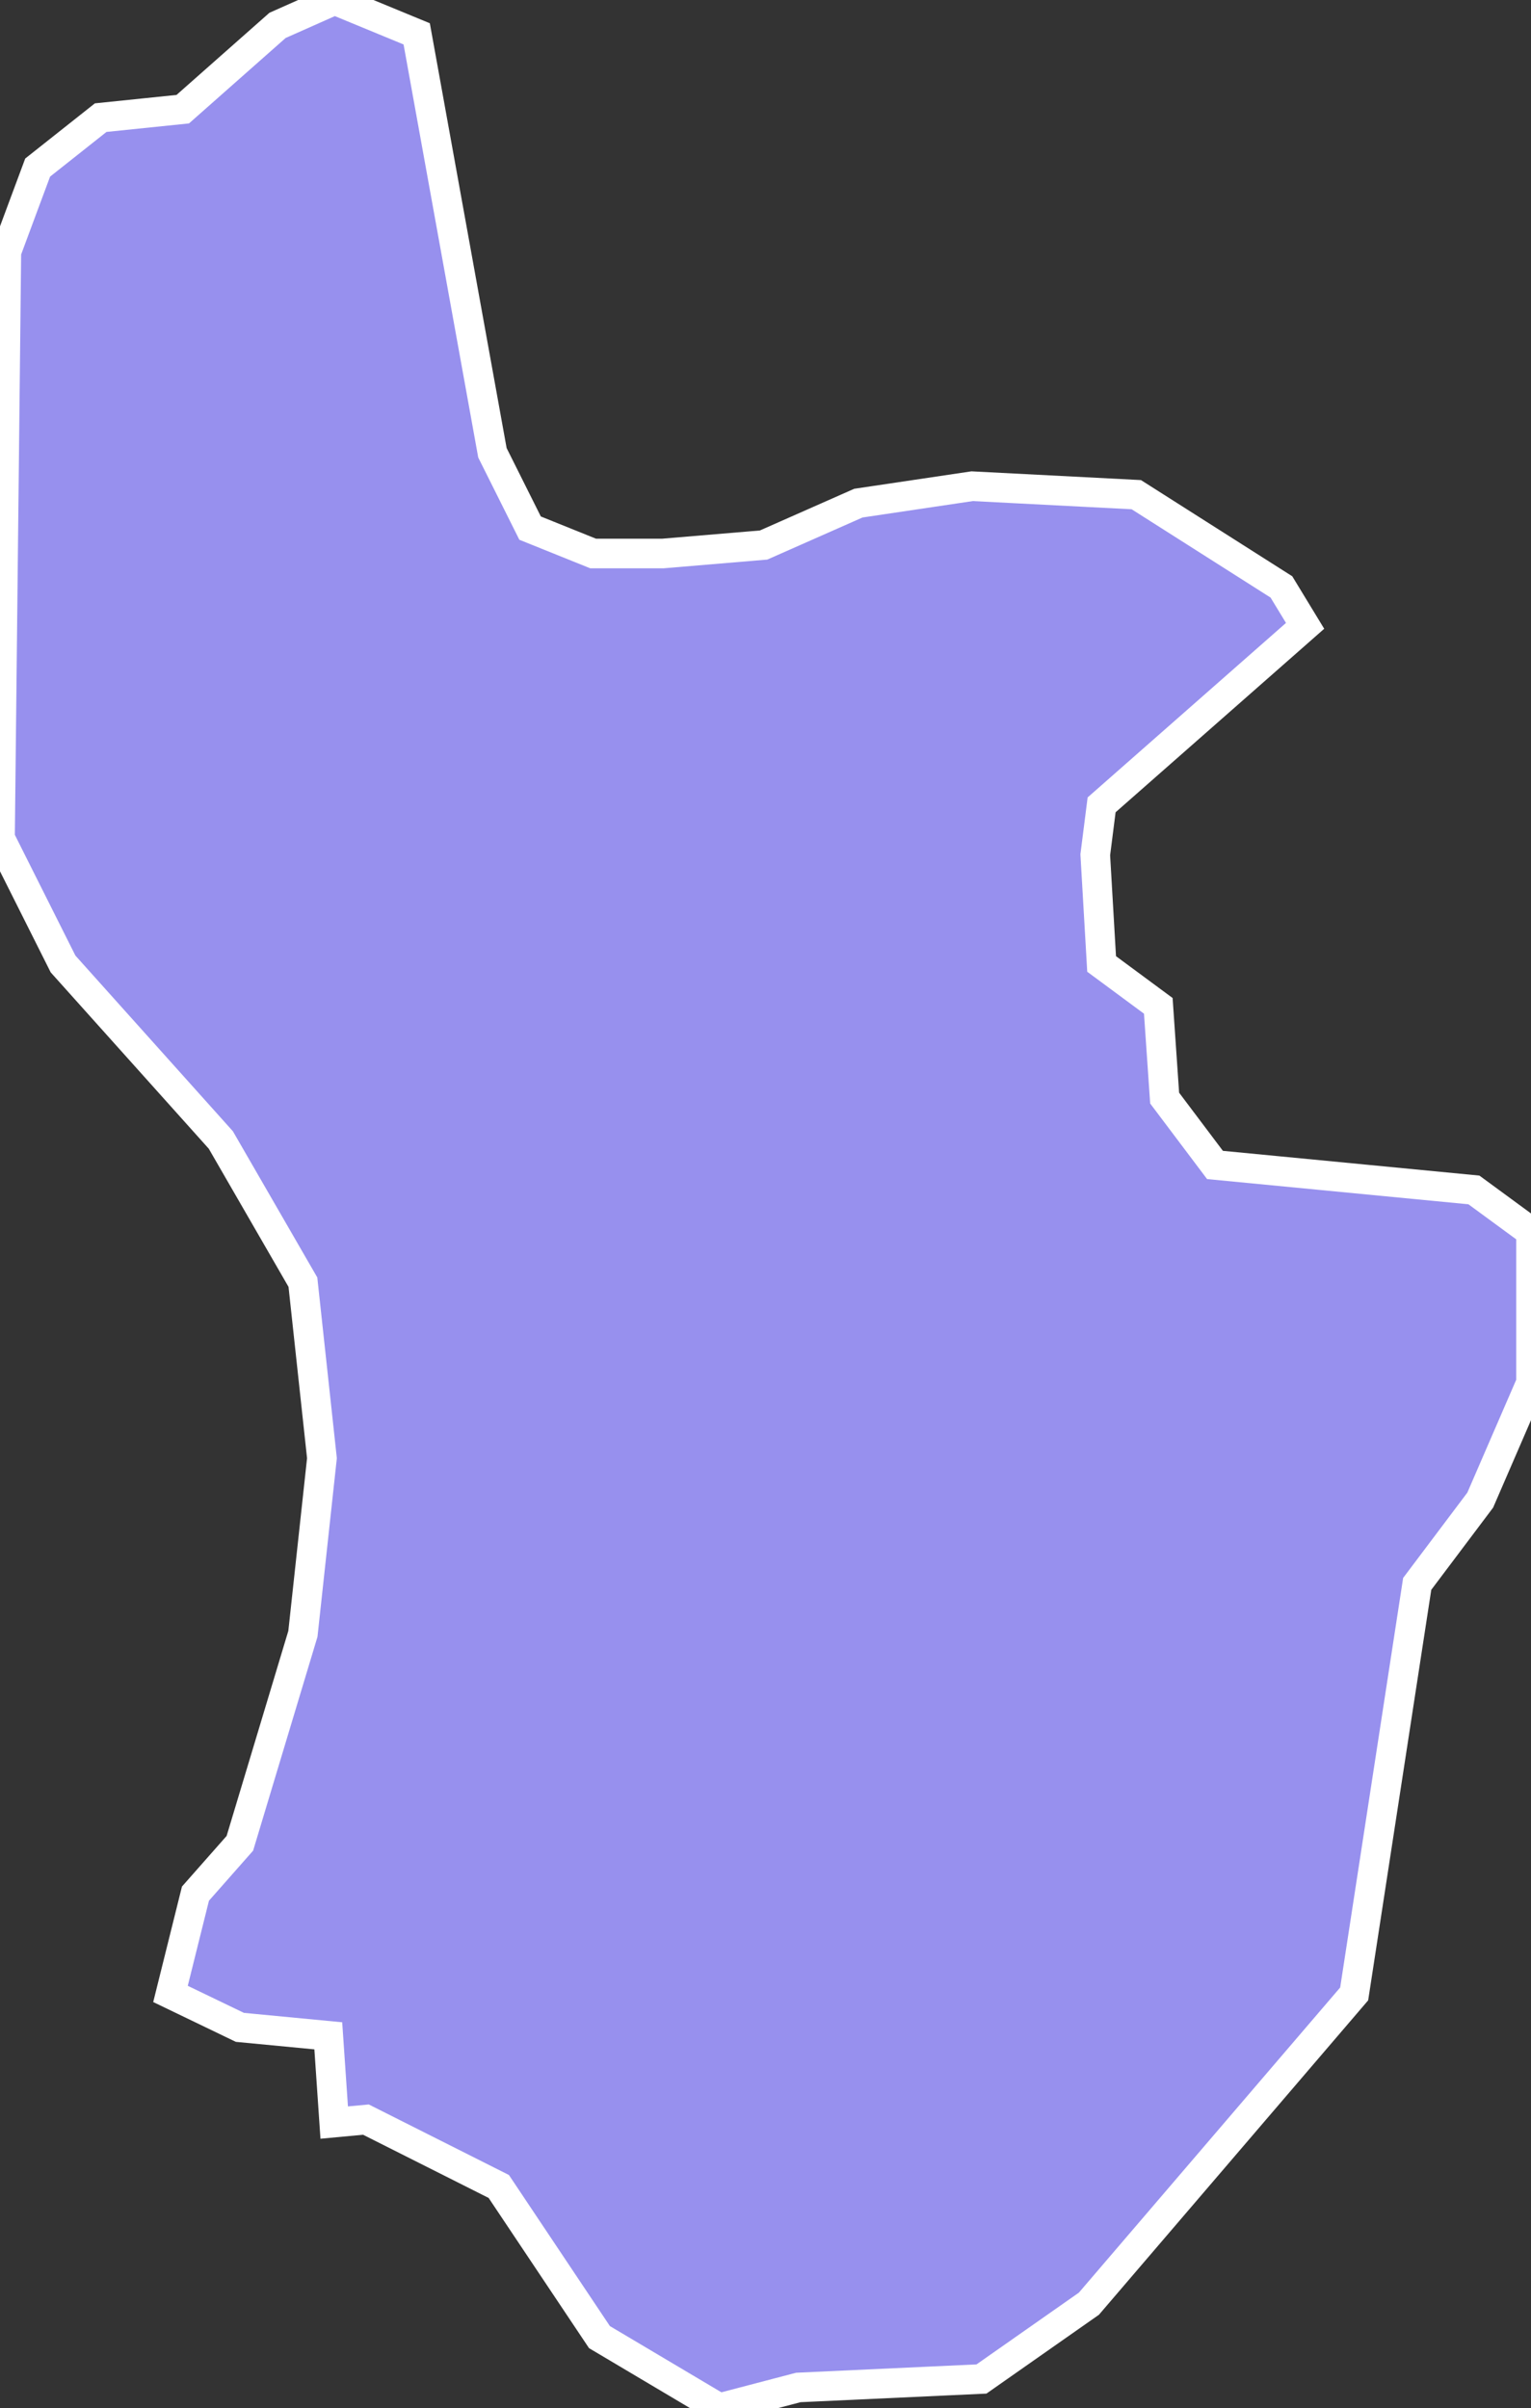 <svg xmlns="http://www.w3.org/2000/svg" viewBox="259.23 386.552 36.19 56.91" width="36.19" height="56.91">
            <rect x="259.23" y="386.552" width="36.19" height="56.91" fill="#333333" stroke="none"/>
            <path 
                d="m 259.77,391.452 0.35,-0.94 1.49,-1.18 1.94,-0.2 2.24,-1.98 1.35,-0.6 1.94,0.8 1.79,9.9 0.89,1.78 1.49,0.6 1.65,0 2.38,-0.2 2.24,-0.99 2.69,-0.4 3.88,0.2 3.43,2.18 0.56,0.92 0,0 -4.81,4.23 -0.15,1.18 0.15,2.58 1.34,0.99 0.15,2.18 1.19,1.58 6.12,0.59 1.35,0.99 0,3.57 -1.2,2.77 -1.49,1.98 -1.49,9.69 -6.27,7.32 -2.54,1.78 -4.33,0.2 -1.87,0.49 0,0 -2.83,-1.68 -2.38,-3.56 -3.14,-1.58 -0.75,0.07 0,0 -0.14,-2.05 -2.09,-0.2 -1.64,-0.79 0.59,-2.37 1.05,-1.19 1.49,-4.95 0.45,-4.15 -0.45,-4.16 -1.94,-3.36 -3.73,-4.16 -1.49,-2.97 0.15,-13.86 z" 
                fill="rgb(151, 144, 238)" 
                stroke="white" 
                stroke-width=".7px"
                title="Krivogaštani" 
                id="MK-45" 
            />
        </svg>